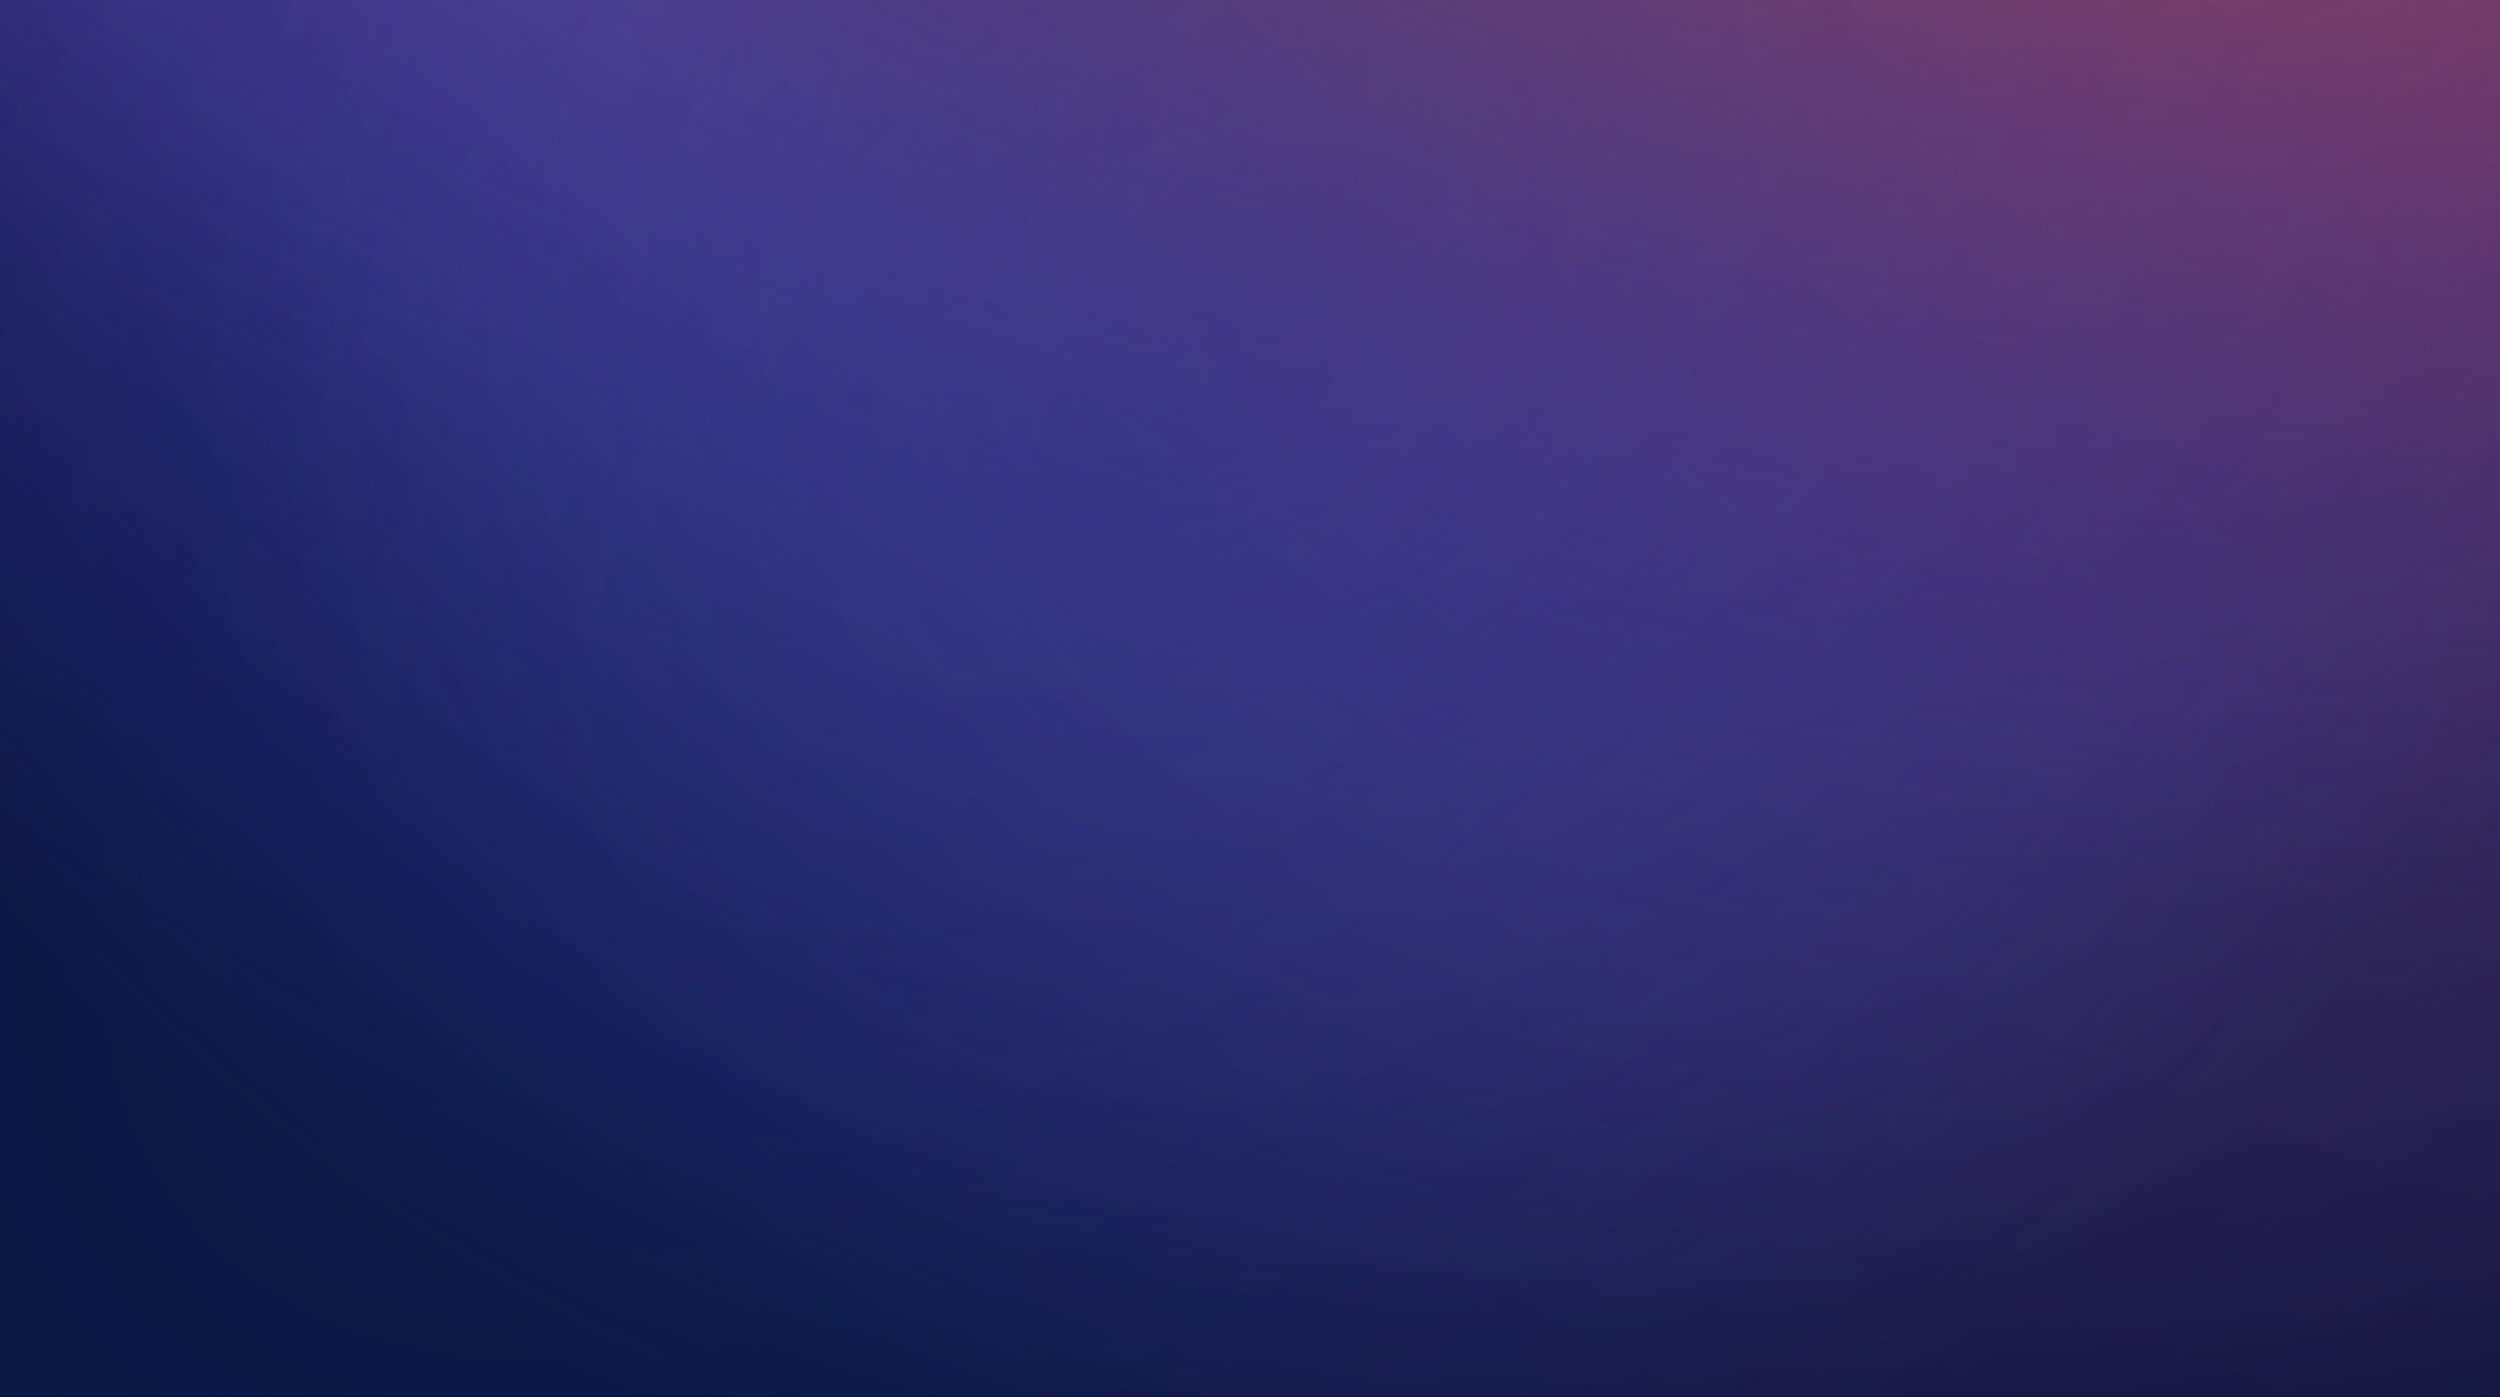 <svg width="882" height="493" viewBox="0 0 882 493" fill="none" xmlns="http://www.w3.org/2000/svg" xmlns:xlink="http://www.w3.org/1999/xlink">
    <g clip-path="url(#clip0_1483_504734)">
        <rect width="882" height="493" fill="#051133"/>
        <rect y="-0.305" width="882" height="493" fill="url(#paint0_radial_1483_504734)"/>
        <rect y="-0.305" width="882" height="493" fill="url(#paint1_radial_1483_504734)"/>
        <rect y="-0.305" width="882" height="493" fill="url(#paint2_radial_1483_504734)"/>
        <rect y="-0.305" width="882" height="493" fill="url(#paint3_radial_1483_504734)"/>
        <rect y="-0.305" width="882" height="493" fill="url(#paint4_radial_1483_504734)"/>
        <rect y="-0.305" width="882" height="493" fill="url(#paint5_radial_1483_504734)"/>
        <rect y="-0.473" width="882" height="493" fill="url(#paint6_radial_1483_504734)"/>
        <g style="mix-blend-mode:soft-light" opacity="0.3">
            <rect width="882.965" height="493.219" fill="url(#pattern0_1483_504734)"/>
        </g>
    </g>
    <defs>
        <pattern id="pattern0_1483_504734" patternContentUnits="objectBoundingBox" width="0.064" height="0.114">
            <use xlink:href="#image0_1483_504734" transform="scale(0 0.001)"/>
        </pattern>
        <radialGradient id="paint0_radial_1483_504734" cx="0" cy="0" r="1" gradientUnits="userSpaceOnUse" gradientTransform="translate(-14.194 506.139) rotate(-40.457) scale(129.454 282.634)">
            <stop stop-color="#051133"/>
            <stop offset="1" stop-color="#051133" stop-opacity="0"/>
        </radialGradient>
        <radialGradient id="paint1_radial_1483_504734" cx="0" cy="0" r="1" gradientUnits="userSpaceOnUse" gradientTransform="translate(202.929 -19.439) rotate(32.097) scale(847.989 387.206)">
            <stop stop-color="#6B4EBA" stop-opacity="0.8"/>
            <stop offset="1" stop-color="#1D0A53" stop-opacity="0"/>
        </radialGradient>
        <radialGradient id="paint2_radial_1483_504734" cx="0" cy="0" r="1" gradientUnits="userSpaceOnUse" gradientTransform="translate(377.306 -68.861) rotate(64.568) scale(633.378 533.417)">
            <stop stop-color="#14307E" stop-opacity="0.8"/>
            <stop offset="1" stop-color="#1E42A4" stop-opacity="0"/>
        </radialGradient>
        <radialGradient id="paint3_radial_1483_504734" cx="0" cy="0" r="1" gradientUnits="userSpaceOnUse" gradientTransform="translate(922.31 -58.051) rotate(157.924) scale(895.27 528.109)">
            <stop stop-color="#5132A9" stop-opacity="0.6"/>
            <stop offset="1" stop-color="#876ECB" stop-opacity="0"/>
        </radialGradient>
        <radialGradient id="paint4_radial_1483_504734" cx="0" cy="0" r="1" gradientUnits="userSpaceOnUse" gradientTransform="translate(845.306 -234.861) rotate(125.224) scale(891.168 1305.4)">
            <stop stop-color="#DE5833" stop-opacity="0.2"/>
            <stop offset="1" stop-color="#5132A9" stop-opacity="0.1"/>
        </radialGradient>
        <radialGradient id="paint5_radial_1483_504734" cx="0" cy="0" r="1" gradientUnits="userSpaceOnUse" gradientTransform="translate(693.306 -114.861) rotate(100.603) scale(413.052 1038.89)">
            <stop stop-color="#DE5833" stop-opacity="0.6"/>
            <stop offset="1" stop-color="#5132A9" stop-opacity="0"/>
        </radialGradient>
        <radialGradient id="paint6_radial_1483_504734" cx="0" cy="0" r="1" gradientUnits="userSpaceOnUse" gradientTransform="translate(415.306 135.139) rotate(49.289) scale(453.819 878.042)">
            <stop stop-color="#14307E" stop-opacity="0.2"/>
            <stop offset="1" stop-color="#1E42A4" stop-opacity="0"/>
        </radialGradient>
        <clipPath id="clip0_1483_504734">
            <rect width="882" height="493" fill="white"/>
        </clipPath>
    </defs>
</svg>

